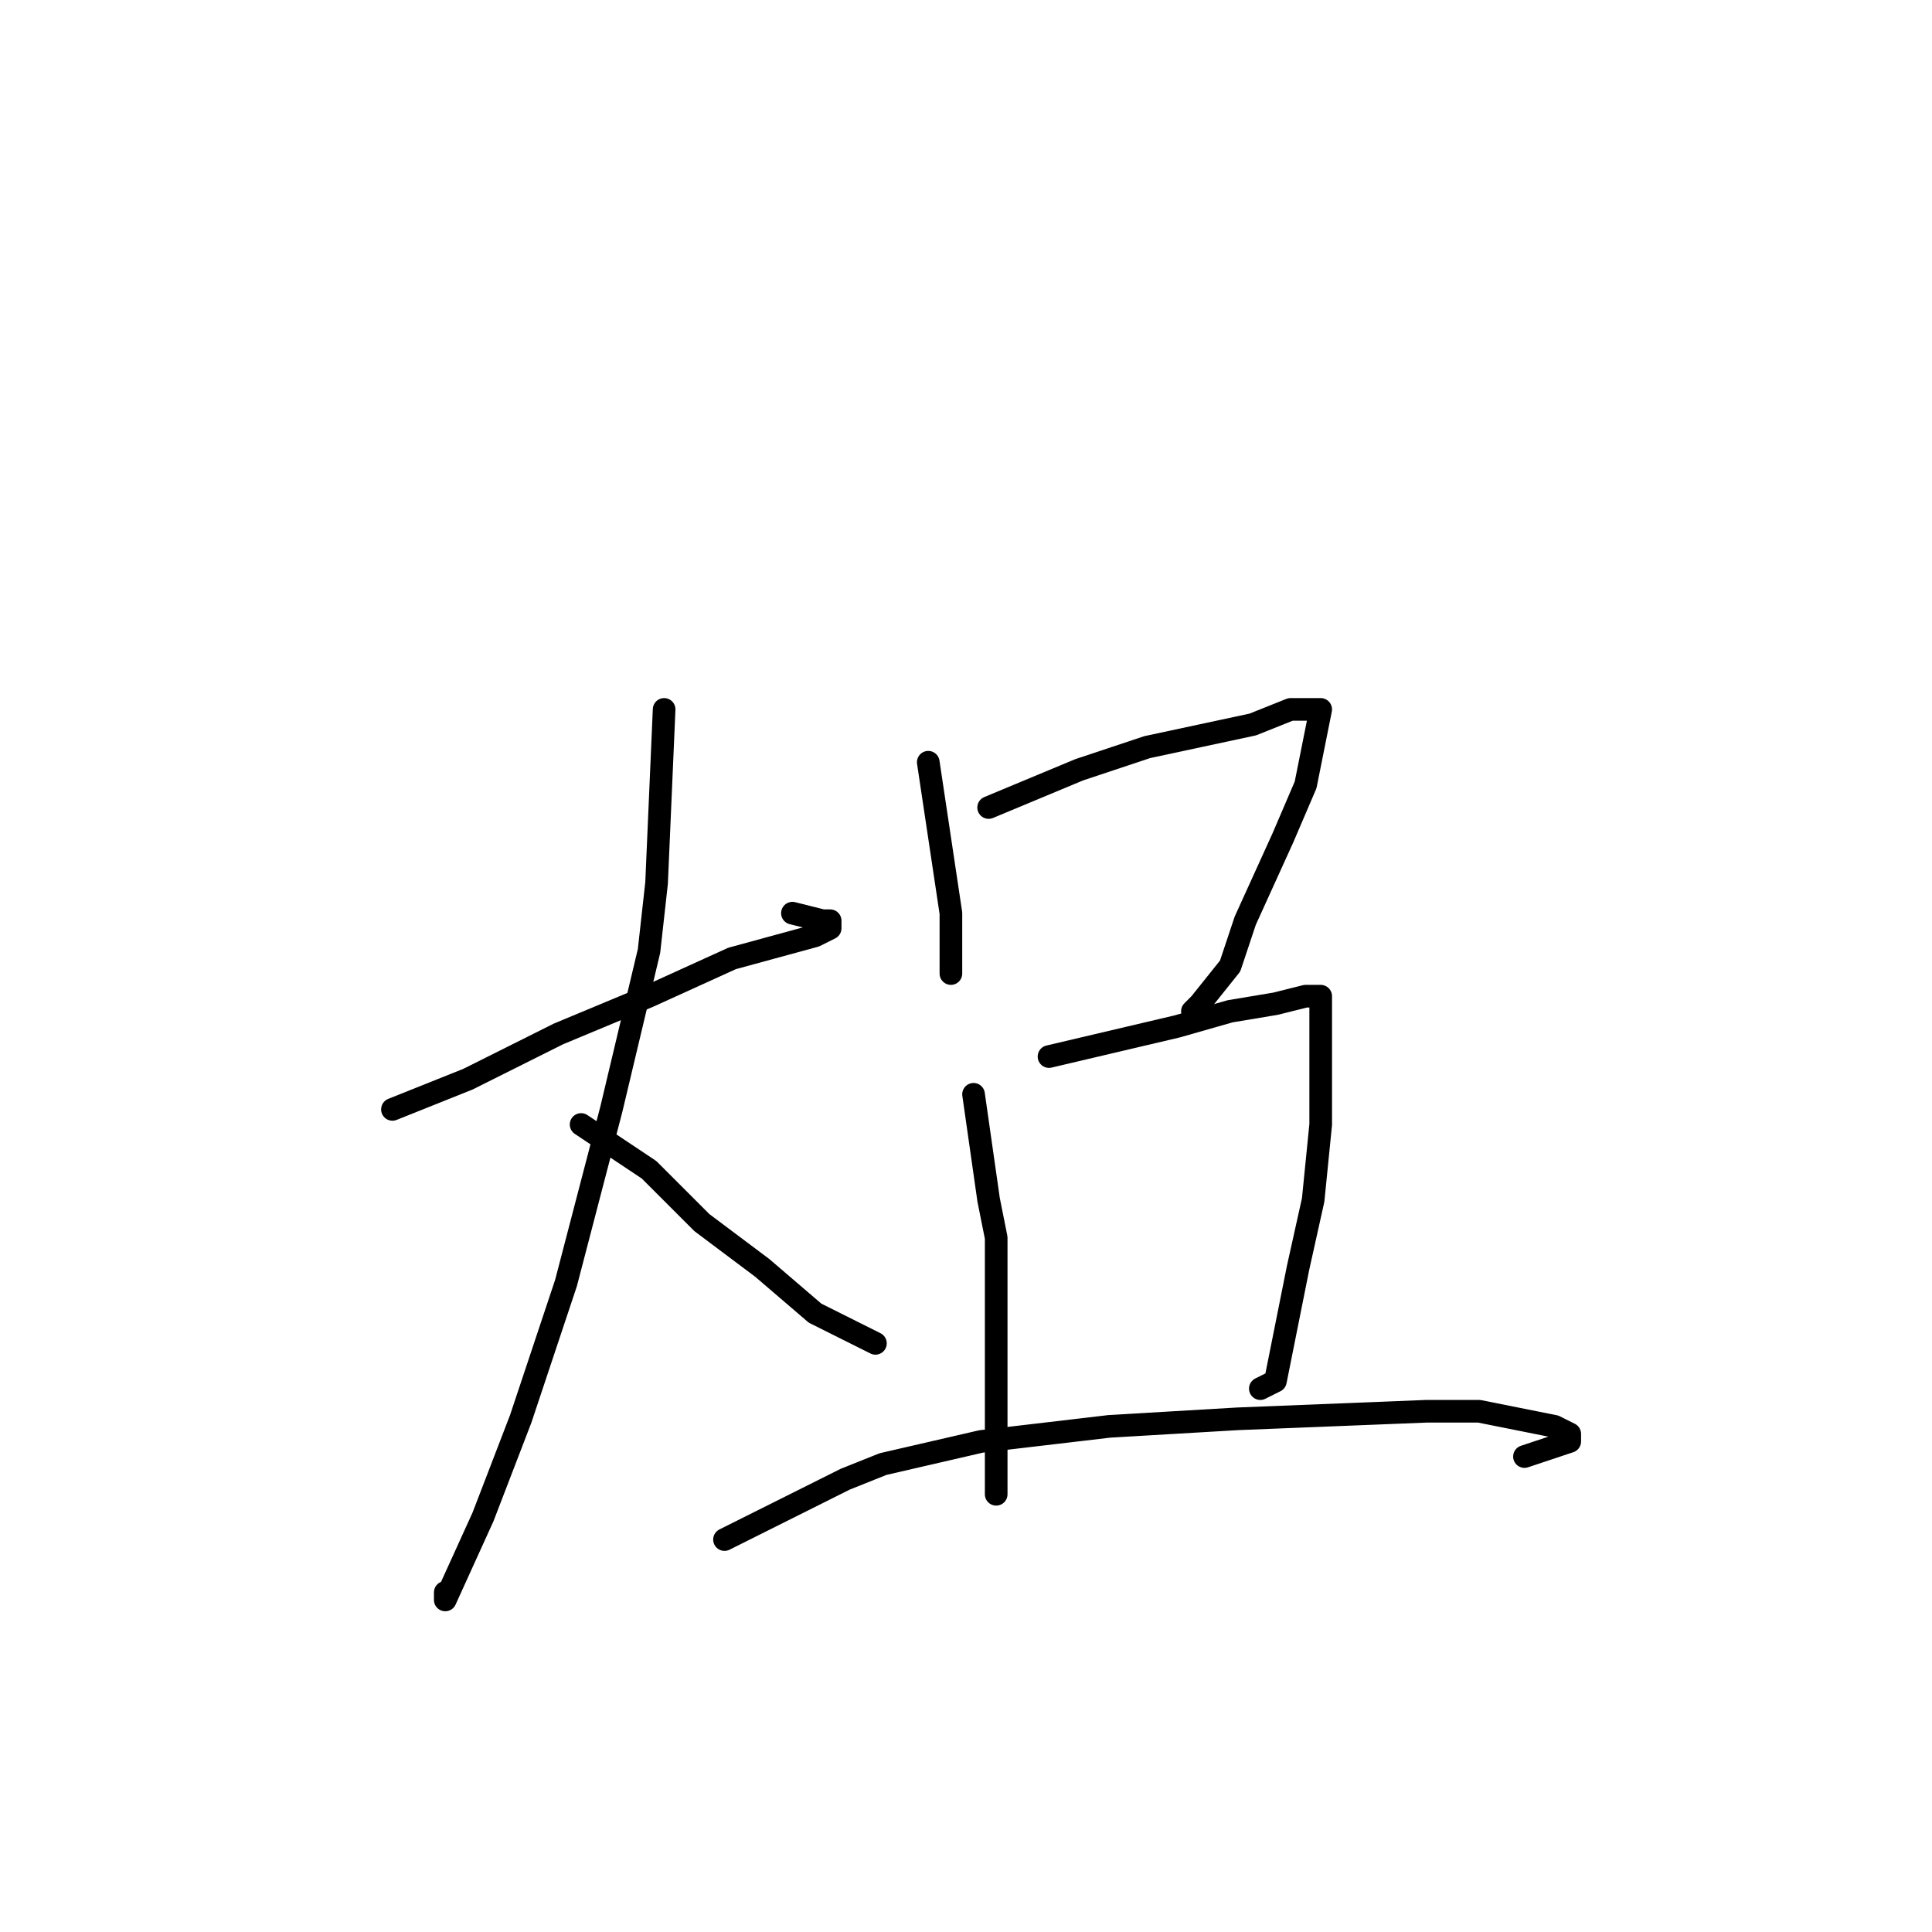 <?xml version="1.0" standalone="no"?>
    <svg width="256" height="256" xmlns="http://www.w3.org/2000/svg" version="1.1">
    <polyline stroke="black" stroke-width="3" stroke-linecap="round" fill="transparent" stroke-linejoin="round" points="52 147 62 143 74 137 86 132 97 127 108 124 110 123 110 122 109 122 105 121 105 121 " />
        <polyline stroke="black" stroke-width="3" stroke-linecap="round" fill="transparent" stroke-linejoin="round" points="88 94 87 117 86 126 81 147 75 170 69 188 64 201 59 212 59 211 59 211 " />
        <polyline stroke="black" stroke-width="3" stroke-linecap="round" fill="transparent" stroke-linejoin="round" points="77 149 86 155 93 162 101 168 108 174 116 178 116 178 " />
        <polyline stroke="black" stroke-width="3" stroke-linecap="round" fill="transparent" stroke-linejoin="round" points="123 101 126 121 126 124 126 129 126 129 " />
        <polyline stroke="black" stroke-width="3" stroke-linecap="round" fill="transparent" stroke-linejoin="round" points="131 107 143 102 152 99 166 96 171 94 174 94 175 94 174 99 173 104 170 111 165 122 163 128 159 133 158 134 158 134 " />
        <polyline stroke="black" stroke-width="3" stroke-linecap="round" fill="transparent" stroke-linejoin="round" points="129 145 131 159 132 164 132 169 132 183 132 191 132 196 132 198 132 198 " />
        <polyline stroke="black" stroke-width="3" stroke-linecap="round" fill="transparent" stroke-linejoin="round" points="139 140 156 136 163 134 169 133 173 132 175 132 175 133 175 134 175 142 175 149 174 159 172 168 170 178 169 183 167 184 167 184 " />
        <polyline stroke="black" stroke-width="3" stroke-linecap="round" fill="transparent" stroke-linejoin="round" points="96 204 112 196 117 194 130 191 147 189 164 188 189 187 196 187 206 189 208 190 208 191 205 192 202 193 202 193 " />
        </svg>